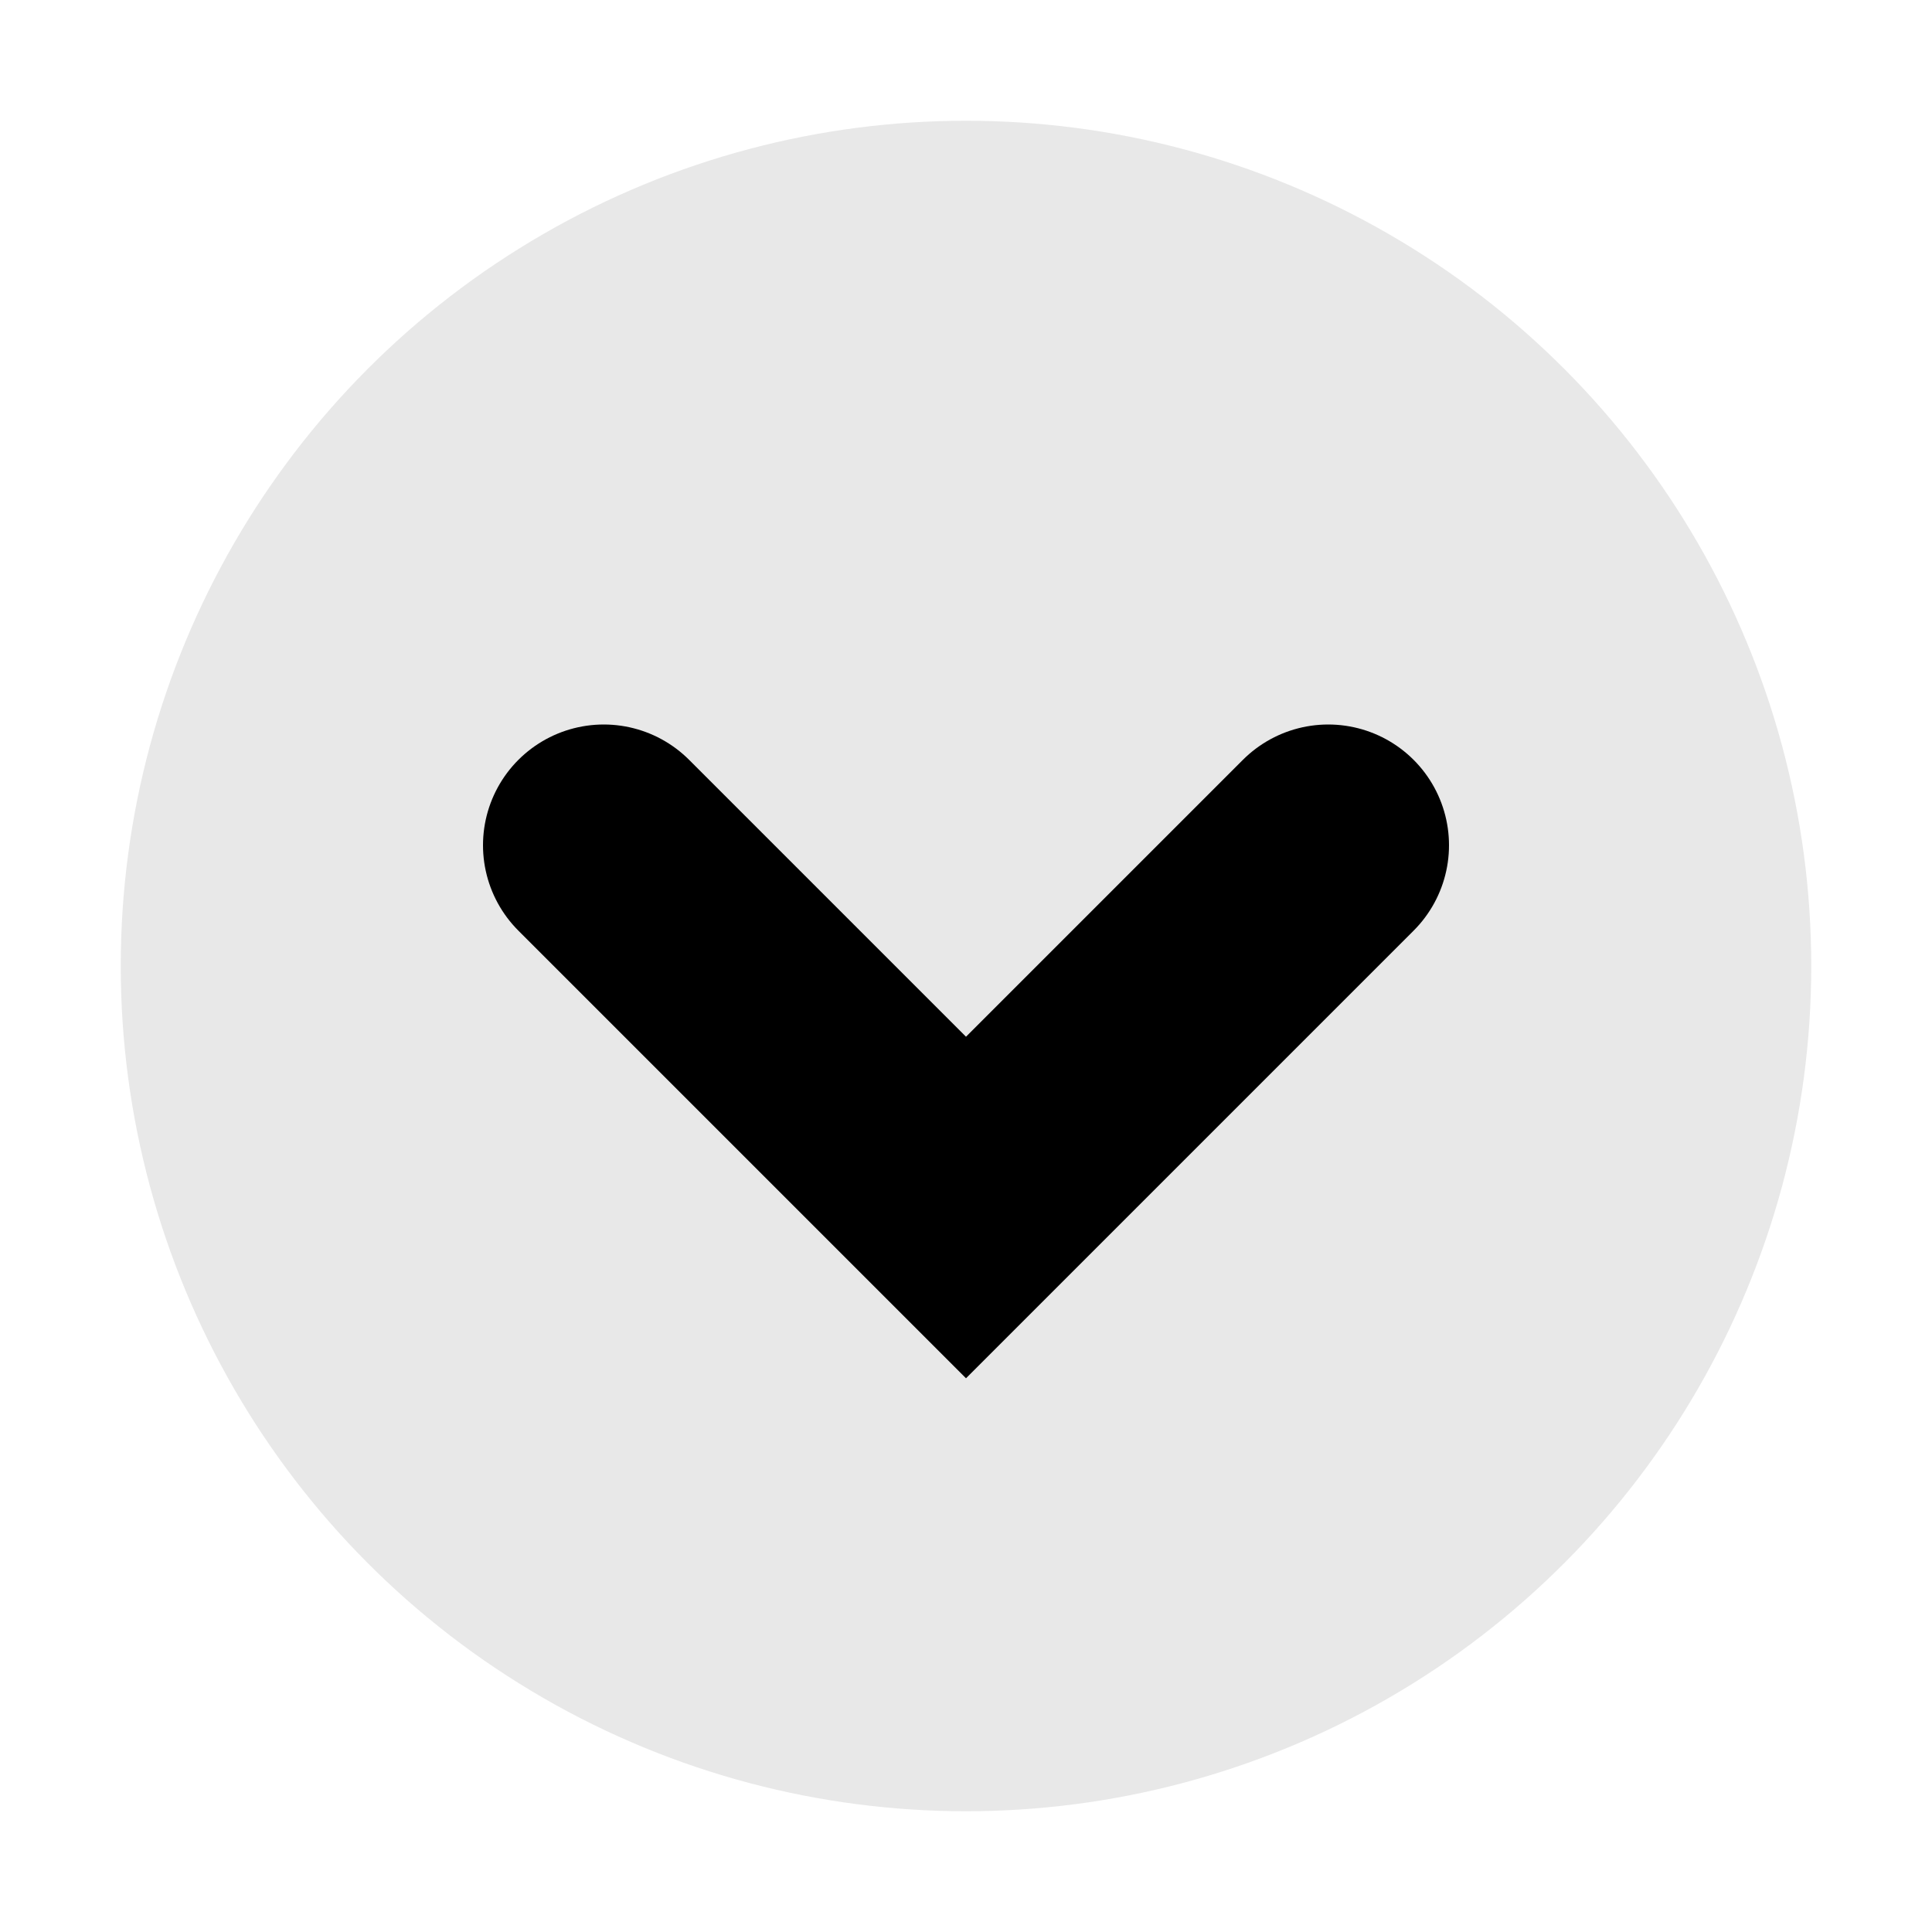 <svg width="8" height="8" viewBox="0 0 8 8" fill="none" xmlns="http://www.w3.org/2000/svg">
<circle cx="4" cy="4" r="3.5" fill="#E8E8E8"/>
<path d="M2.5 3.5L4 5L5.5 3.5" stroke="black" stroke-linecap="round"/>
</svg>
